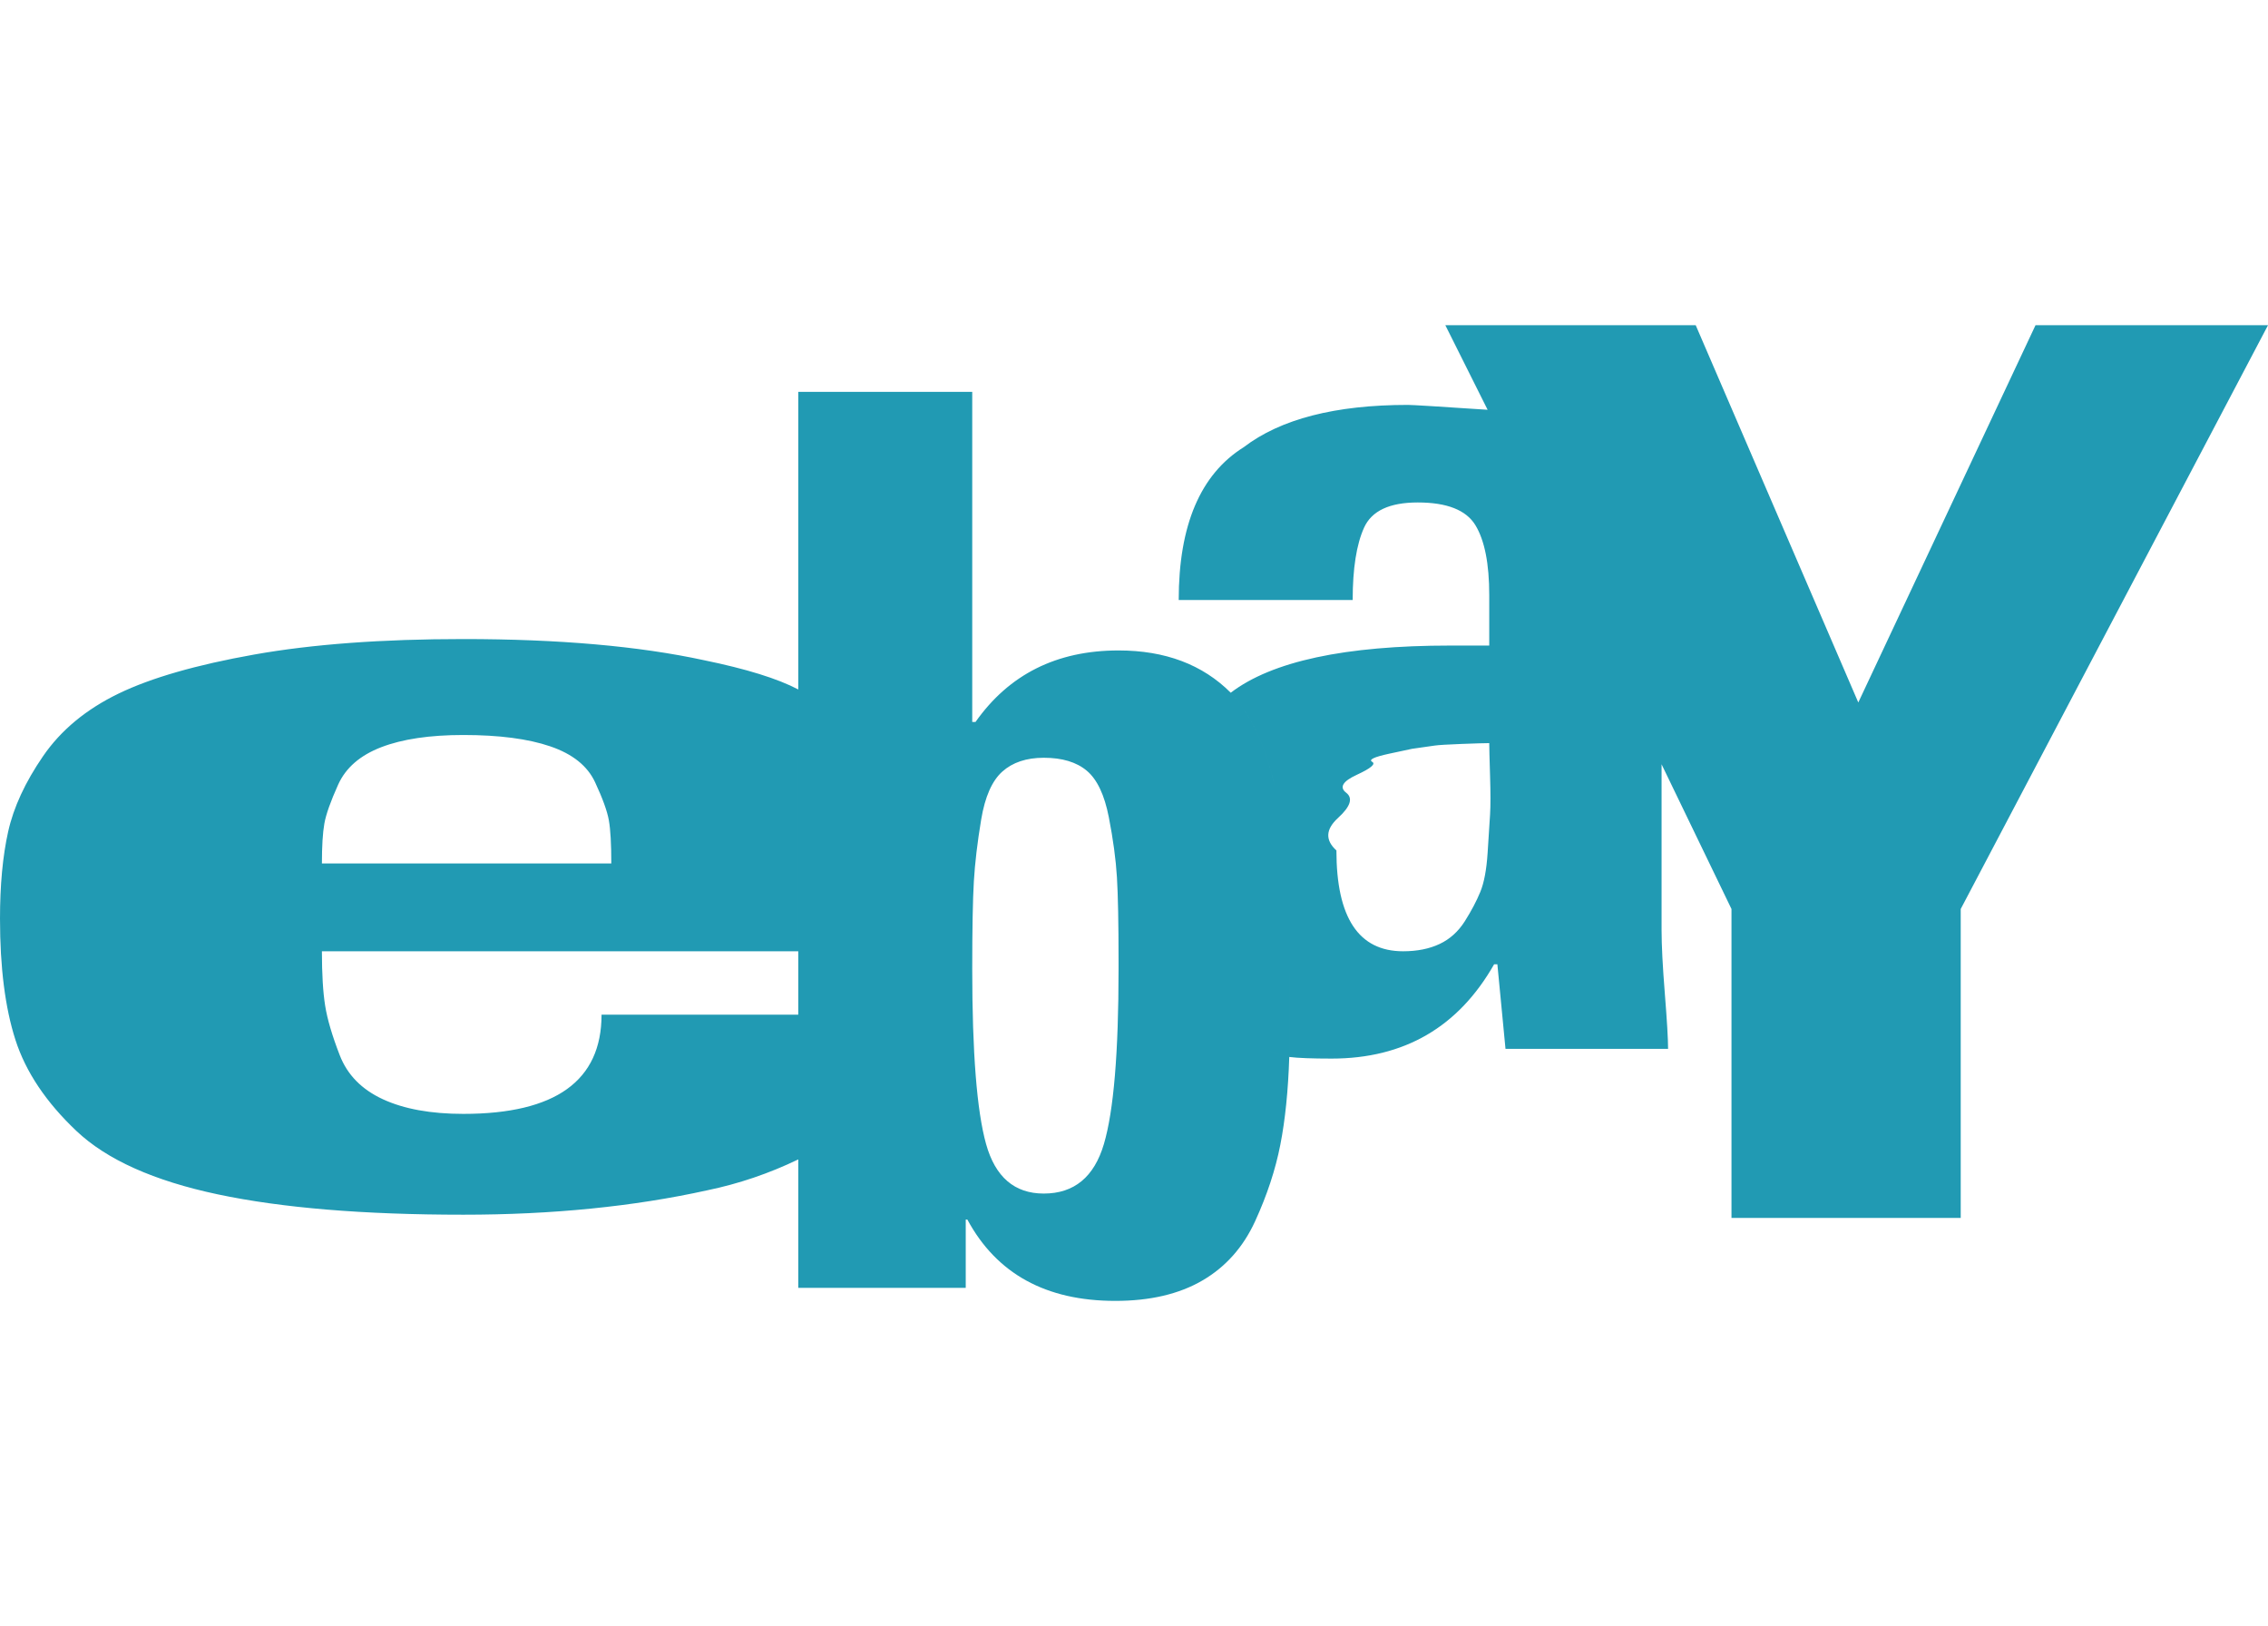 <?xml version="1.0" encoding="UTF-8"?>
<svg xmlns="http://www.w3.org/2000/svg" height="1000" width="1395"><path d="M0 565q0-31 5-53.5t21.5-46.5 46.5-38.5 83.5-24 128.5-9.5q88 0 148 13 39 8 58 18l0 161l-293 0q0 21 2 33.5t9 30.5 26.5 27 49.5 9q85 0 85-61l121 0l0 89q-27 13-56 19-68 15-150 15-92 0-151-12.5t-87-39-37.5-56-9.5-74.5zm198-34l178 0q0-18-1.5-26.5t-8.5-23.5-27.5-22-53.5-7q-31 0-50.5 7.5t-26.5 23-8.5 24-1.5 24.5zm293 182l0-89l78 0q-1 51-74 87-2 2-4 2zm0 0q2 0 4-2 73-36 74-87l-78 0l0-39l81 0q1-12 1-23 0-45-13-76-16-39-69-62l0-183l107 0l0 203l2 0q31-44 88-44 43 0 69 26-40 29-40 102 0 104 76 122-1 31-5.5 54t-15.5 47-32.5 36.5-53.5 12.5q-64 0-91-50l-1 0l0 42l-103 0l0-79zm0-128l0-161q53 23 69 62 13 31 13 76 0 11-1 23l-81 0zm107 11q0 77 8.5 107.5t35.5 30.5q28 0 37-30.5t9-107.5l0-5q0-35-1-51.5t-5-37-13.5-28.5-26.5-8q-16 0-25.5 8.5t-13 29.5-4.5 38-1 54zm119-68q0-73 40-102 17 18 26 53t10 55.5 0 63.5l0 52q-76-18-76-122zm8-159q0-69 40-94 34-26 101-26 4 0 49 3l107 218l0 102q0 14 2 39t2 34l-100 0l-5-52l-2 0q-33 58-100 58-18 0-26-1l0-52q0-43-.5-63.5t-9.5-55.5-26-53q38-29 135-29l24 0l0-31q0-29-8.5-43t-35.5-14q-26 0-33 15.5t-7 44.5l-107 0zm97 154q0 62 41 62 13 0 22.5-4.5t15.5-14 9.5-18 4.5-24 1.5-23.5 0-24-.5-20q-4 0-17 .5t-16.5 1l-14 2t-14 3-10.5 5-9.5 8-6.5 11-5 15.5-1 20zm67-323l154 0l100 232 109-232l143 0l-189 359l0 190l-141 0l0-190l-43-89l0-91q0-55-21.5-86.5t-85.5-40.5zm26 52q64 9 85.5 40.5t21.5 86.5l0 91z" fill="#219AB3"/></svg>
